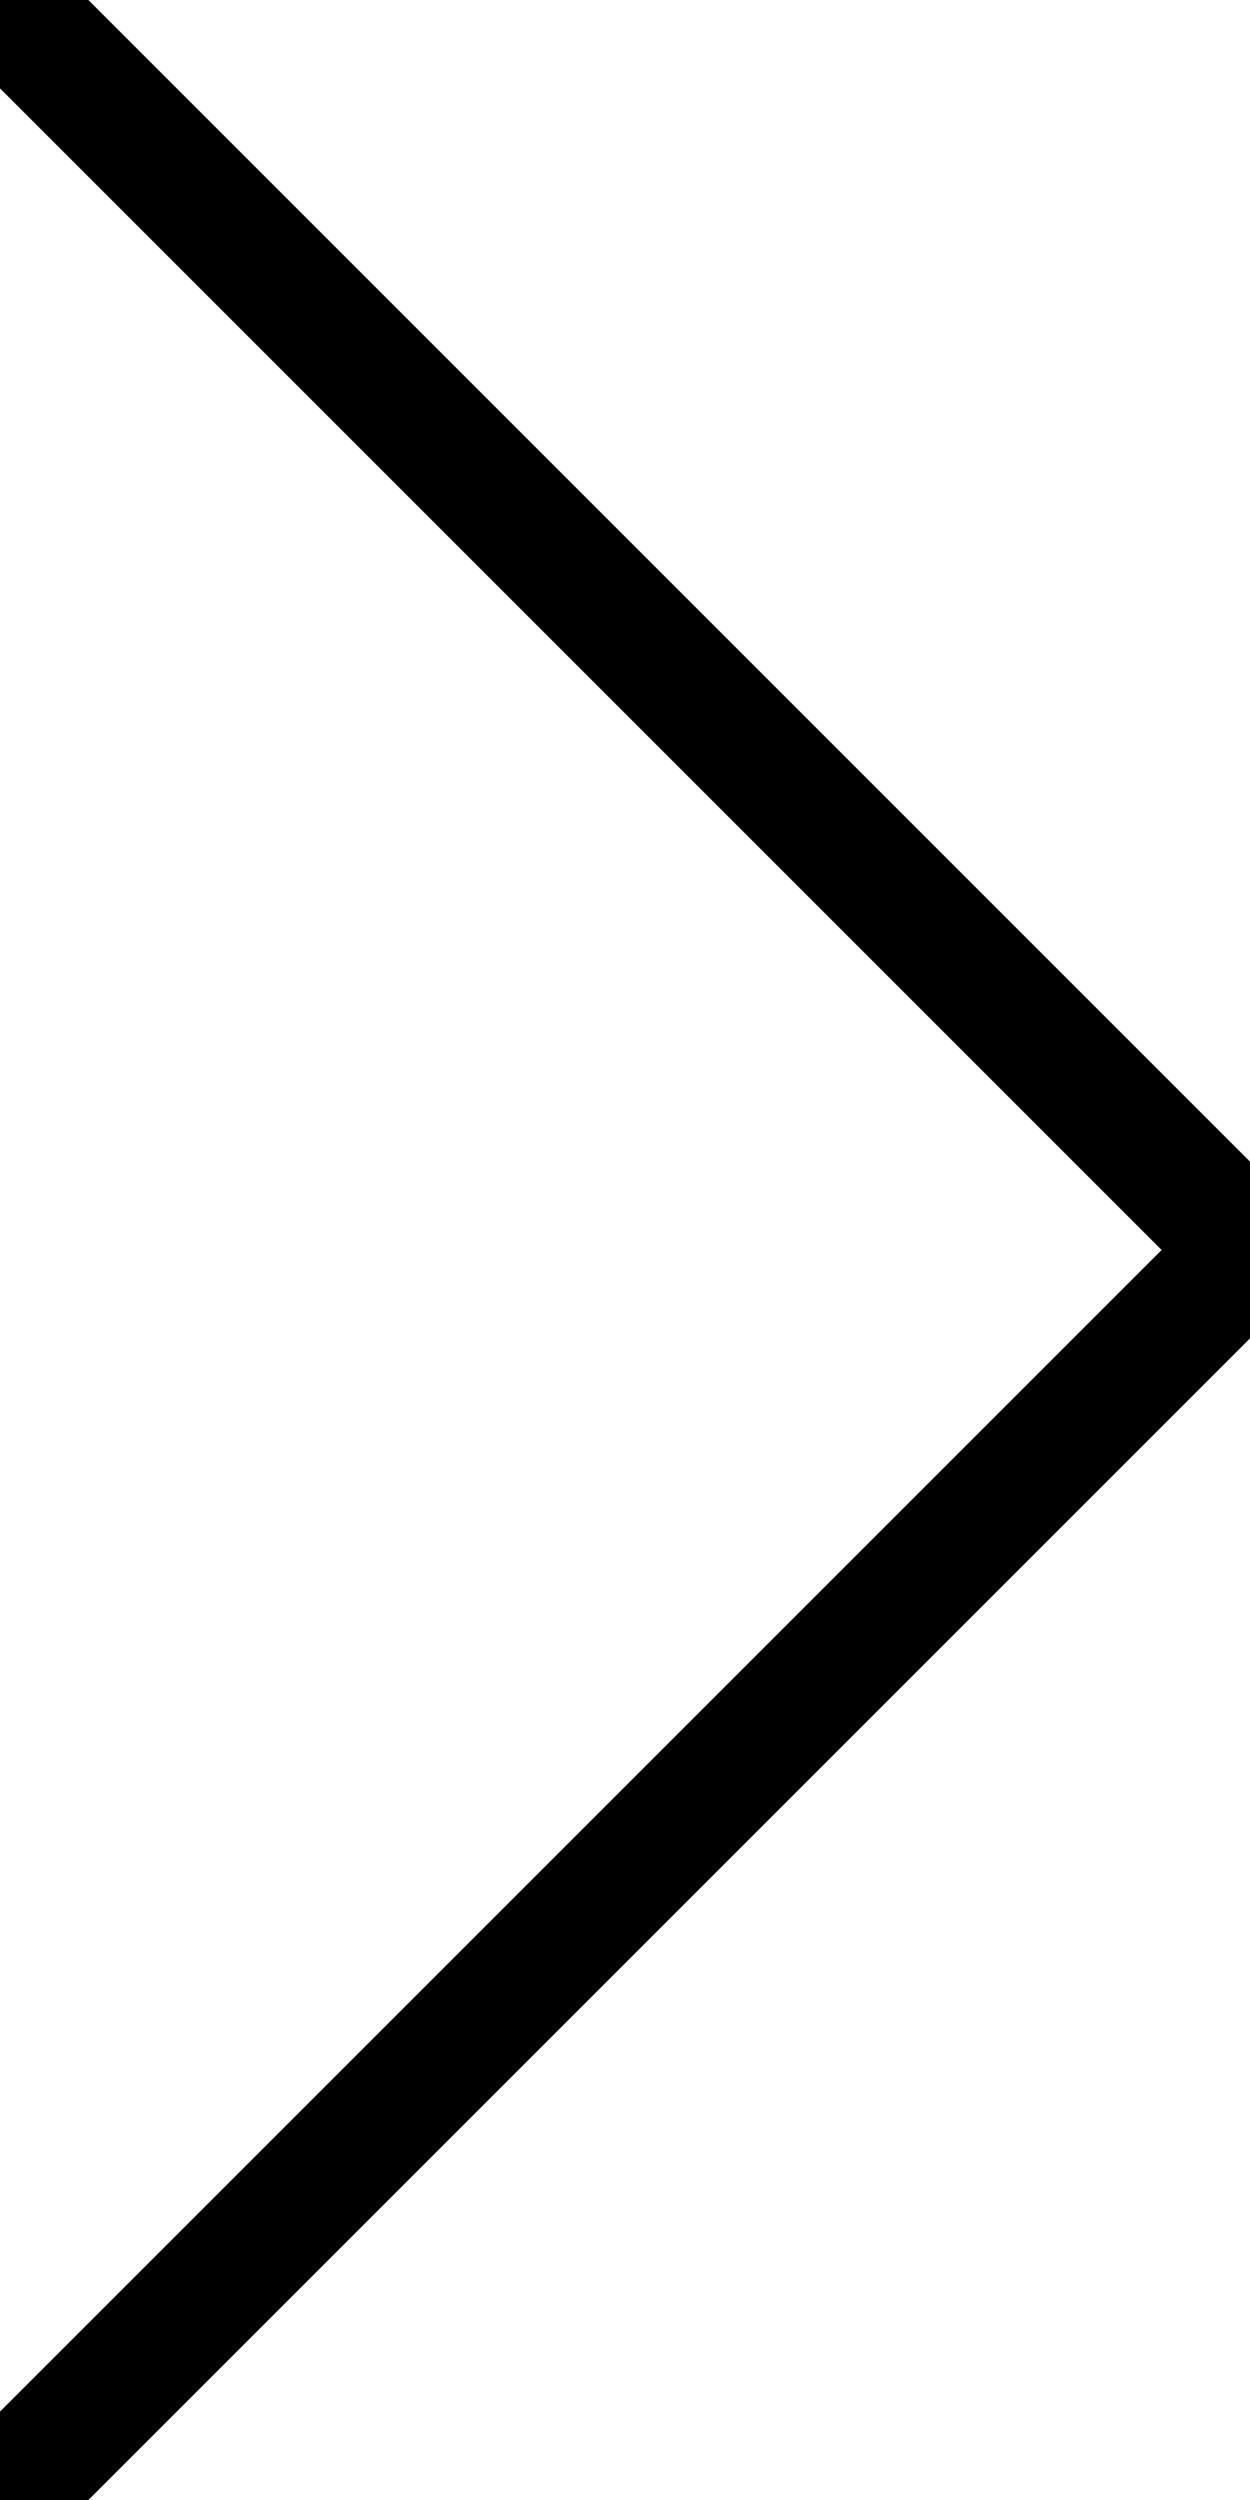 <?xml version="1.0" encoding="UTF-8" standalone="no"?>
<svg id="svg2" xmlns="http://www.w3.org/2000/svg" height="20" width="10" version="1.1" xmlns:cc="http://creativecommons.org/ns#" xmlns:dc="http://purl.org/dc/elements/1.1/">
 <path fill="none" stroke="#000000" d="M0,0L10,10L0,20" stroke-width="1" style="-webkit-tap-highlight-color: rgba(0, 0, 0, 0);"></path>
</svg>
